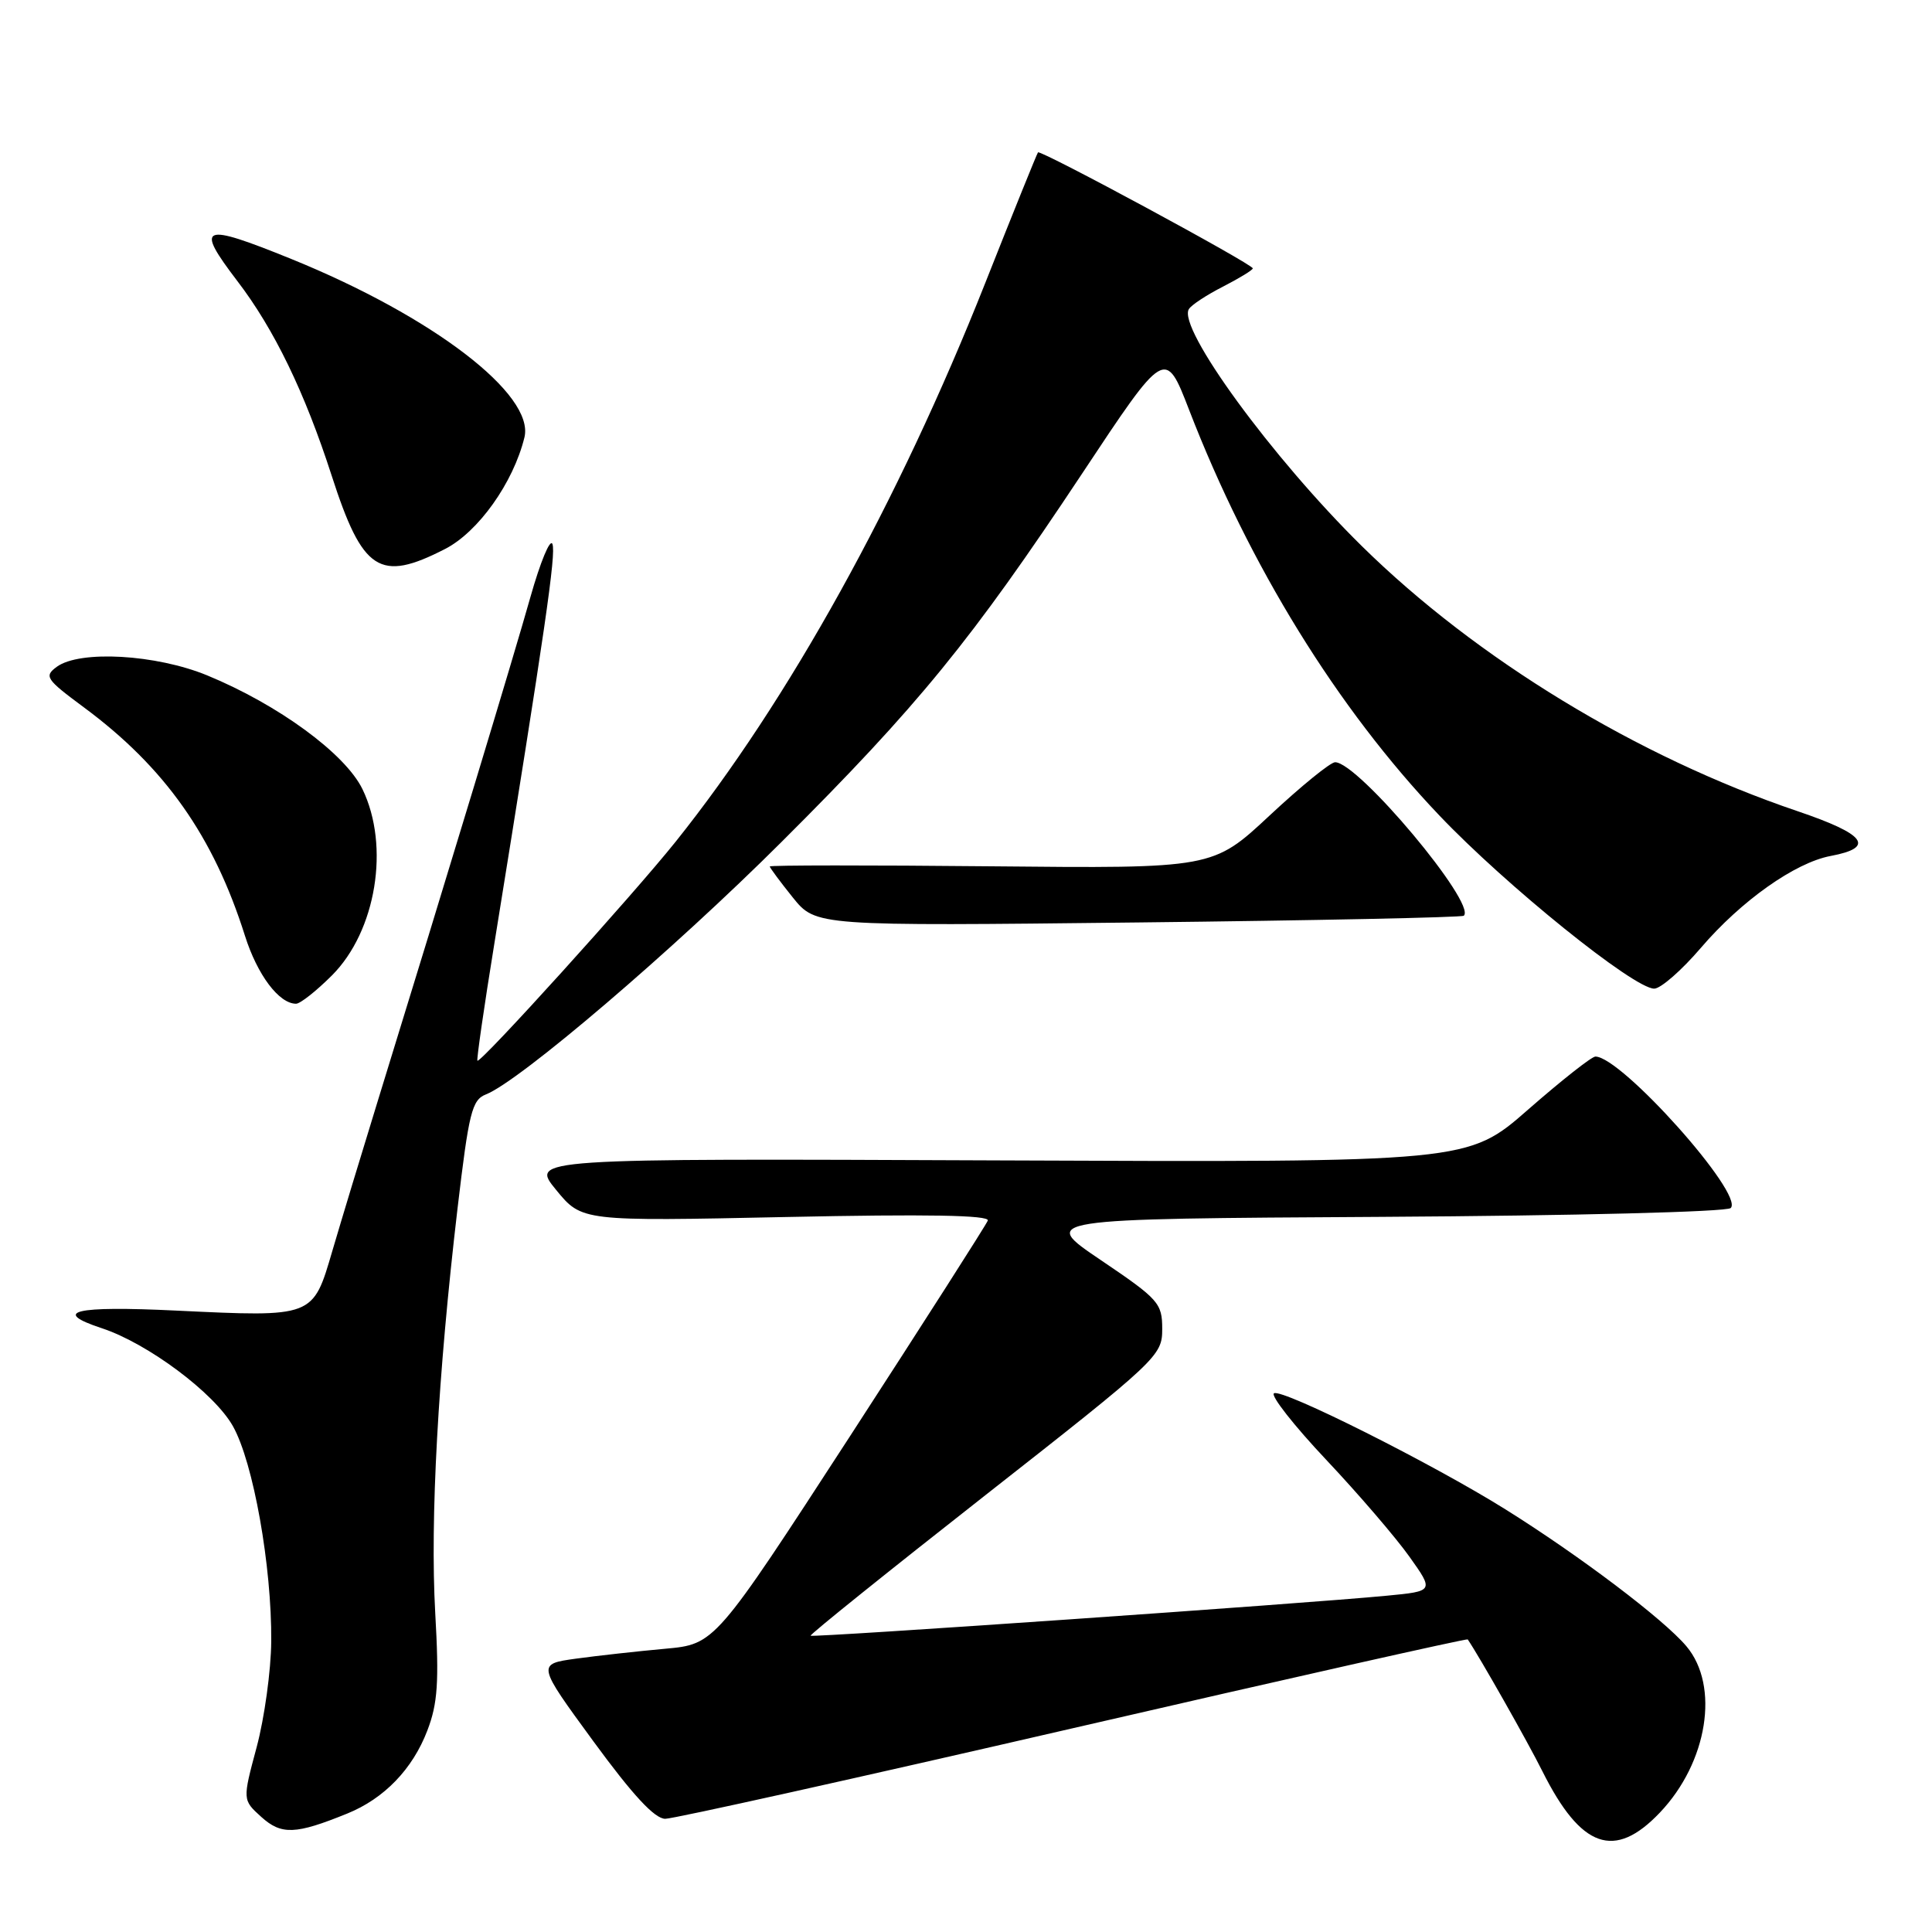 <?xml version="1.0" encoding="UTF-8" standalone="no"?>
<!DOCTYPE svg PUBLIC "-//W3C//DTD SVG 1.1//EN" "http://www.w3.org/Graphics/SVG/1.1/DTD/svg11.dtd" >
<svg xmlns="http://www.w3.org/2000/svg" xmlns:xlink="http://www.w3.org/1999/xlink" version="1.1" viewBox="0 0 256 256">
 <g >
 <path fill="currentColor"
d=" M 219.94 240.18 C 226.28 233.52 227.89 223.40 223.46 218.14 C 220.47 214.58 209.36 206.18 199.50 200.01 C 189.85 193.97 169.88 183.95 168.81 184.62 C 168.33 184.91 171.44 188.88 175.72 193.42 C 180.00 197.96 184.96 203.74 186.75 206.26 C 190.01 210.84 190.01 210.84 183.75 211.44 C 173.12 212.47 107.68 217.01 107.41 216.74 C 107.27 216.60 117.70 208.22 130.58 198.11 C 153.47 180.15 154.00 179.65 154.00 176.10 C 154.00 172.67 153.54 172.16 145.88 166.98 C 137.76 161.50 137.76 161.50 183.09 161.24 C 208.58 161.09 228.82 160.58 229.33 160.07 C 231.15 158.25 214.84 140.00 211.40 140.00 C 210.90 140.00 206.90 143.16 202.50 147.01 C 194.50 154.02 194.50 154.02 132.39 153.76 C 70.27 153.50 70.27 153.50 73.69 157.67 C 77.10 161.83 77.10 161.83 104.19 161.26 C 122.75 160.87 131.15 161.01 130.89 161.73 C 130.67 162.30 122.45 175.16 112.62 190.32 C 94.73 217.87 94.73 217.87 88.12 218.47 C 84.48 218.80 79.17 219.39 76.32 219.78 C 71.14 220.50 71.14 220.50 78.64 230.75 C 83.86 237.88 86.75 241.00 88.15 241.00 C 89.26 241.00 113.60 235.59 142.24 228.98 C 170.87 222.37 194.38 217.09 194.48 217.23 C 195.98 219.42 202.40 230.74 204.38 234.71 C 209.50 244.93 213.94 246.49 219.94 240.18 Z  M 46.00 240.31 C 50.90 238.33 54.68 234.41 56.63 229.29 C 58.00 225.72 58.19 222.87 57.67 213.71 C 56.98 201.37 58.03 182.21 60.62 160.17 C 62.13 147.37 62.53 145.74 64.40 145.01 C 68.87 143.25 89.19 125.90 103.58 111.54 C 121.66 93.51 128.74 84.83 143.34 62.82 C 154.40 46.13 154.40 46.13 157.57 54.33 C 165.55 74.97 177.20 93.85 190.70 108.03 C 199.57 117.36 216.49 131.00 219.19 131.00 C 220.05 131.00 222.83 128.57 225.37 125.60 C 230.70 119.37 237.84 114.31 242.57 113.42 C 248.54 112.30 247.24 110.55 238.14 107.47 C 216.94 100.28 195.65 87.32 180.45 72.36 C 168.58 60.68 155.99 43.44 157.53 40.96 C 157.86 40.41 159.91 39.07 162.07 37.97 C 164.23 36.86 166.00 35.78 166.00 35.56 C 166.00 35.00 137.85 19.80 137.54 20.19 C 137.40 20.36 134.25 28.15 130.55 37.50 C 119.03 66.58 104.49 92.81 89.55 111.50 C 83.84 118.64 63.69 140.90 63.26 140.55 C 63.13 140.44 64.14 133.41 65.52 124.93 C 72.27 83.17 73.69 73.39 73.20 72.09 C 72.90 71.31 71.60 74.46 70.29 79.09 C 68.10 86.88 59.21 116.21 50.02 146.00 C 47.90 152.88 45.21 161.76 44.04 165.74 C 41.45 174.59 41.61 174.53 23.34 173.66 C 9.88 173.01 6.72 173.76 13.50 176.00 C 19.59 178.01 28.40 184.59 30.86 188.97 C 33.57 193.78 36.02 207.54 35.94 217.50 C 35.91 221.35 35.04 227.65 34.01 231.50 C 32.13 238.50 32.13 238.50 34.62 240.75 C 37.29 243.16 39.16 243.09 46.00 240.31 Z  M 43.98 129.25 C 49.85 123.38 51.69 112.12 48.03 104.57 C 45.74 99.86 36.87 93.37 27.45 89.49 C 20.66 86.70 10.58 86.13 7.53 88.35 C 5.82 89.61 6.07 89.99 11.09 93.71 C 21.85 101.67 28.29 110.80 32.46 124.00 C 34.10 129.18 36.97 133.00 39.23 133.00 C 39.78 133.00 41.92 131.31 43.98 129.25 Z  M 193.96 121.34 C 195.69 119.76 179.97 101.00 176.91 101.00 C 176.29 101.00 172.40 104.17 168.25 108.04 C 160.71 115.08 160.71 115.08 131.35 114.79 C 115.21 114.63 102.00 114.64 102.00 114.81 C 102.00 114.98 103.37 116.83 105.05 118.92 C 108.11 122.71 108.11 122.71 150.80 122.23 C 174.29 121.97 193.71 121.56 193.96 121.34 Z  M 58.96 72.75 C 63.38 70.49 68.02 63.96 69.49 57.96 C 70.88 52.28 57.33 41.92 38.61 34.32 C 26.65 29.47 25.79 29.82 31.45 37.24 C 36.33 43.62 40.38 51.98 43.94 63.00 C 48.05 75.73 50.30 77.19 58.96 72.75 Z "/>
</g>
</svg>